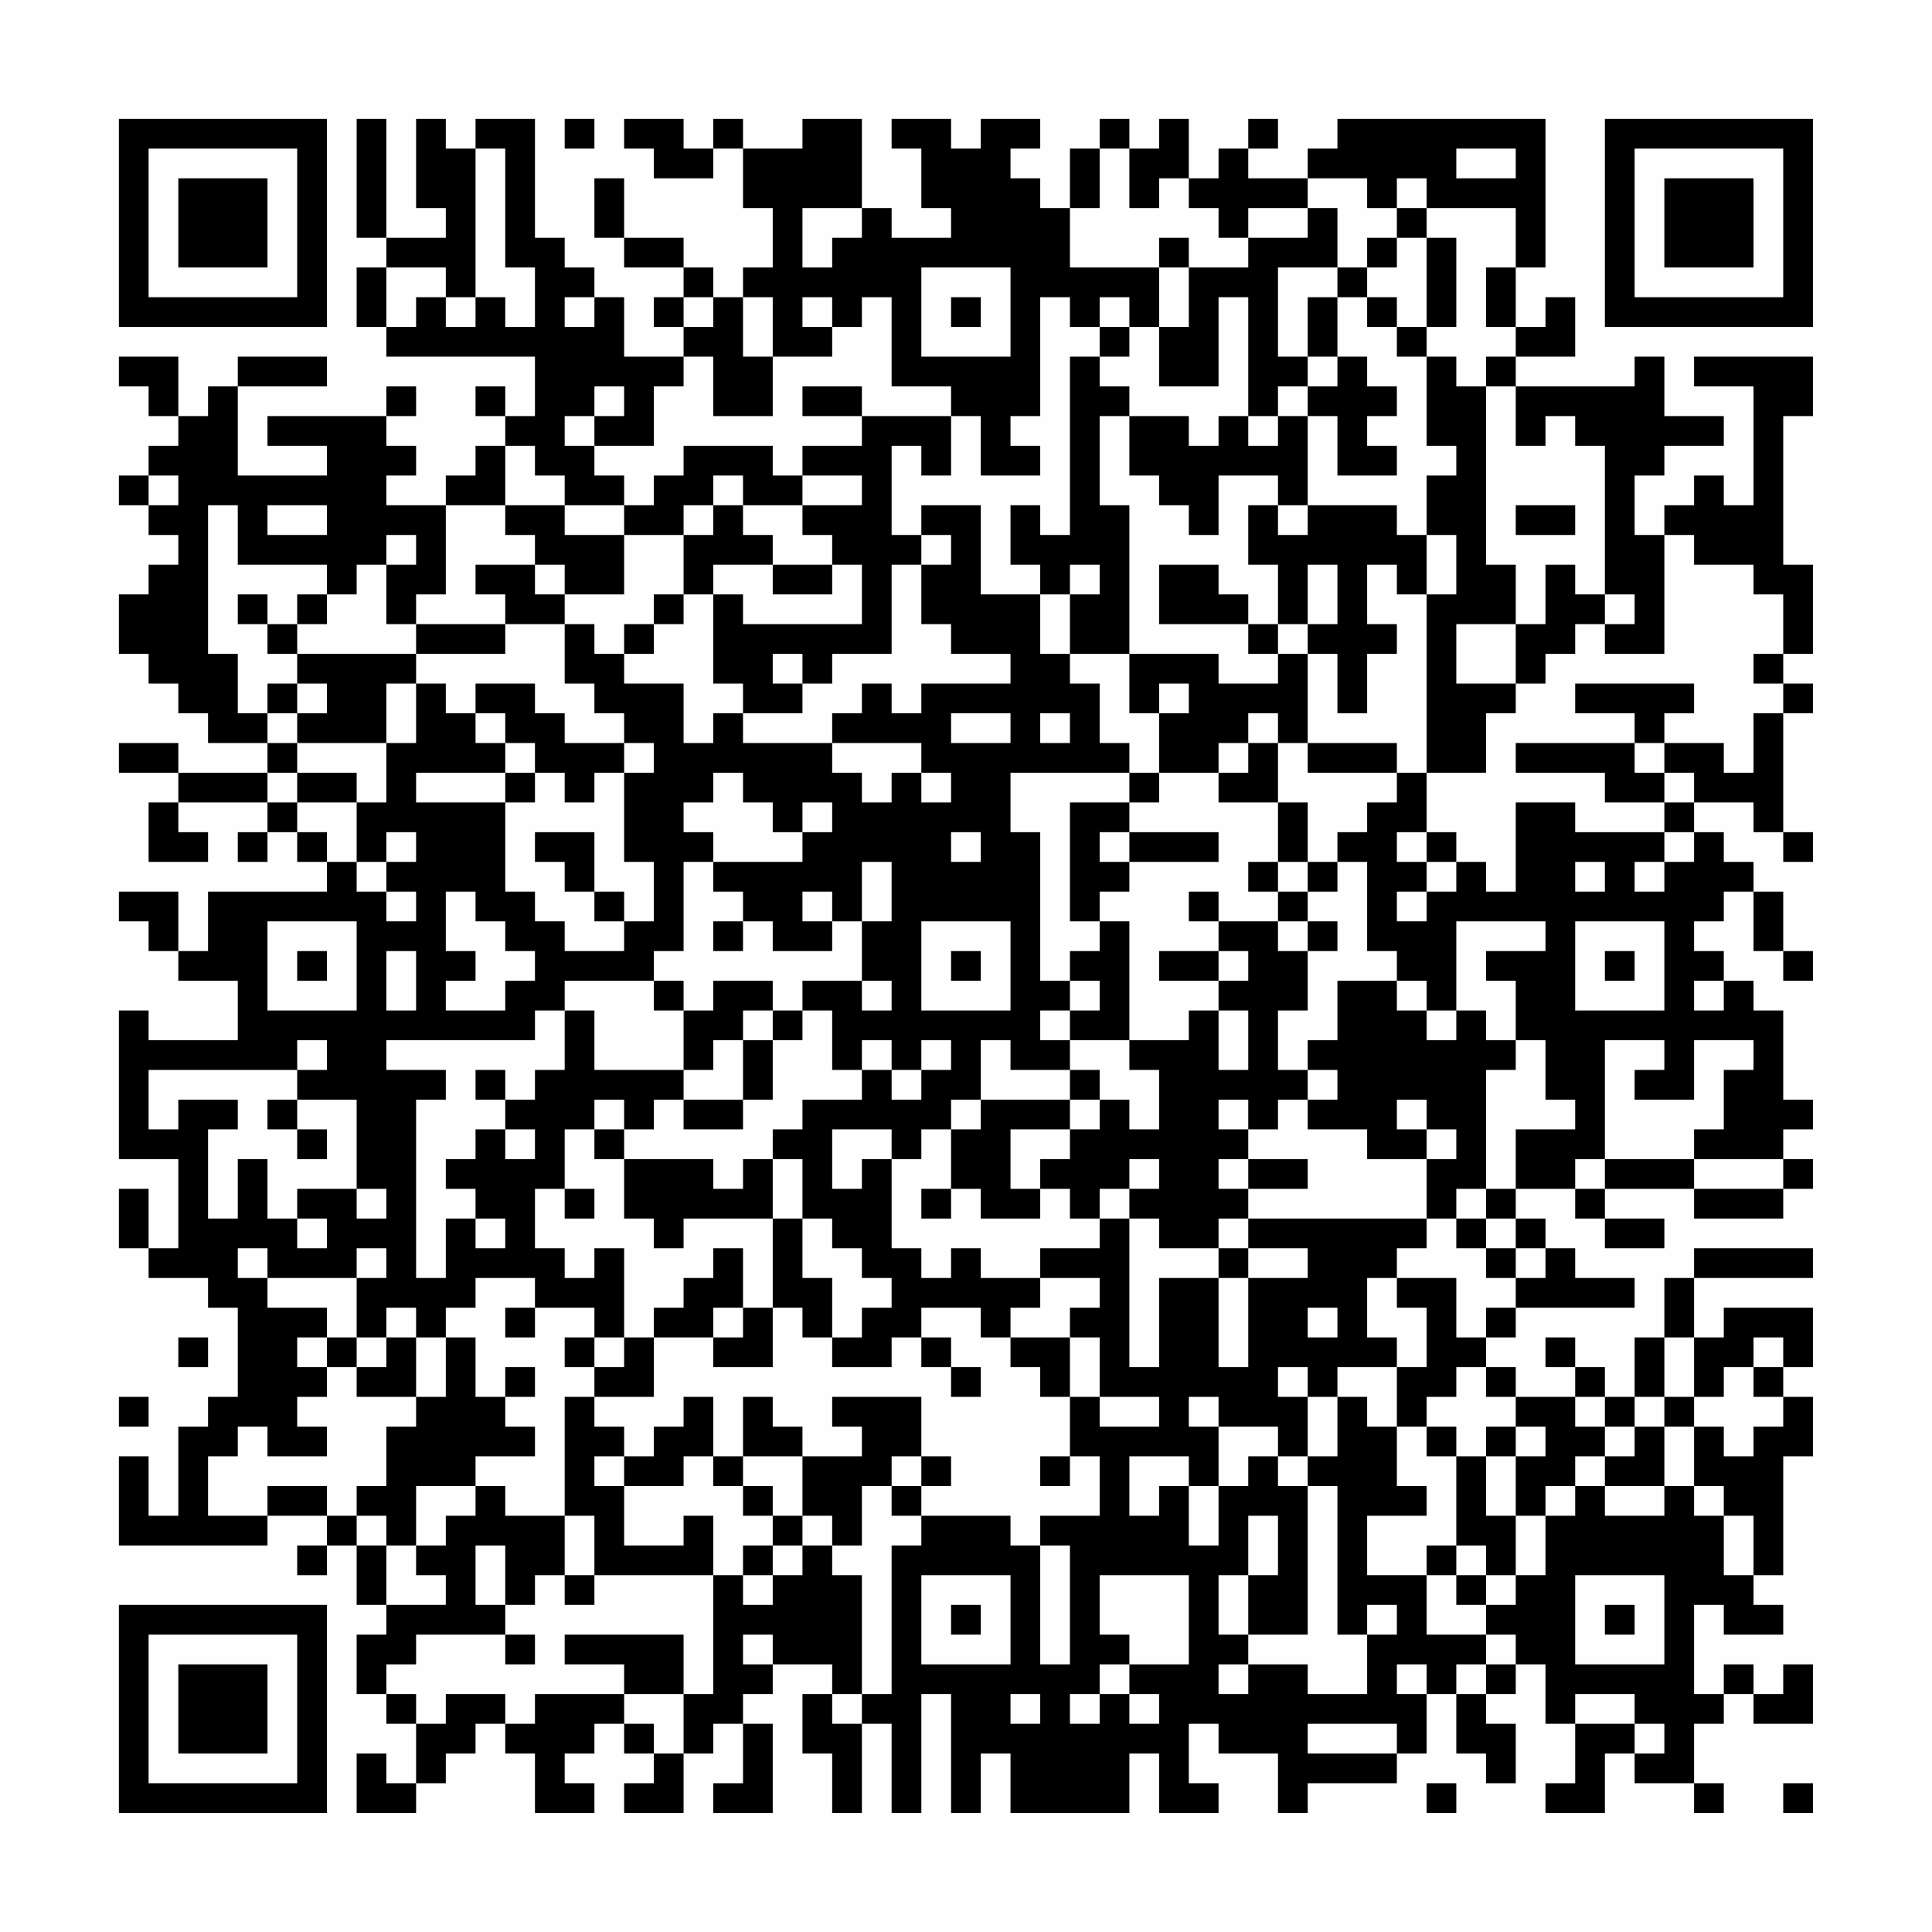 <?xml version="1.0" encoding="UTF-8"?>
<svg xmlns="http://www.w3.org/2000/svg" version="1.1" width="300" height="300" viewBox="0 0 300 300"><rect x="0" y="0" width="300" height="300" fill="#fefefe"/><g transform="scale(4.615)"><g transform="translate(4,4)"><path fill-rule="evenodd" d="M8 0L8 4L9 4L9 5L8 5L8 7L9 7L9 8L14 8L14 10L13 10L13 9L12 9L12 10L13 10L13 11L12 11L12 12L11 12L11 13L9 13L9 12L10 12L10 11L9 11L9 10L10 10L10 9L9 9L9 10L5 10L5 11L7 11L7 12L4 12L4 9L7 9L7 8L4 8L4 9L3 9L3 10L2 10L2 8L0 8L0 9L1 9L1 10L2 10L2 11L1 11L1 12L0 12L0 13L1 13L1 14L2 14L2 15L1 15L1 16L0 16L0 18L1 18L1 19L2 19L2 20L3 20L3 21L5 21L5 22L2 22L2 21L0 21L0 22L2 22L2 23L1 23L1 25L3 25L3 24L2 24L2 23L5 23L5 24L4 24L4 25L5 25L5 24L6 24L6 25L7 25L7 26L3 26L3 28L2 28L2 26L0 26L0 27L1 27L1 28L2 28L2 29L4 29L4 31L1 31L1 30L0 30L0 35L2 35L2 38L1 38L1 36L0 36L0 38L1 38L1 39L3 39L3 40L4 40L4 43L3 43L3 44L2 44L2 47L1 47L1 45L0 45L0 48L5 48L5 47L7 47L7 48L6 48L6 49L7 49L7 48L8 48L8 50L9 50L9 51L8 51L8 53L9 53L9 54L10 54L10 56L9 56L9 55L8 55L8 57L10 57L10 56L11 56L11 55L12 55L12 54L13 54L13 55L14 55L14 57L16 57L16 56L15 56L15 55L16 55L16 54L17 54L17 55L18 55L18 56L17 56L17 57L19 57L19 55L20 55L20 54L21 54L21 56L20 56L20 57L22 57L22 54L21 54L21 53L22 53L22 52L24 52L24 53L23 53L23 55L24 55L24 57L25 57L25 54L26 54L26 57L27 57L27 53L28 53L28 57L29 57L29 55L30 55L30 57L34 57L34 55L35 55L35 57L37 57L37 56L36 56L36 54L37 54L37 55L39 55L39 57L40 57L40 56L43 56L43 55L44 55L44 53L45 53L45 55L46 55L46 56L47 56L47 54L46 54L46 53L47 53L47 52L48 52L48 54L49 54L49 56L48 56L48 57L50 57L50 55L51 55L51 56L53 56L53 57L54 57L54 56L53 56L53 54L54 54L54 53L55 53L55 54L57 54L57 52L56 52L56 53L55 53L55 52L54 52L54 53L53 53L53 50L54 50L54 51L56 51L56 50L55 50L55 49L56 49L56 45L57 45L57 43L56 43L56 42L57 42L57 40L54 40L54 41L53 41L53 39L57 39L57 38L53 38L53 39L52 39L52 41L51 41L51 43L50 43L50 42L49 42L49 41L48 41L48 42L49 42L49 43L47 43L47 42L46 42L46 41L47 41L47 40L51 40L51 39L49 39L49 38L48 38L48 37L47 37L47 36L49 36L49 37L50 37L50 38L52 38L52 37L50 37L50 36L53 36L53 37L56 37L56 36L57 36L57 35L56 35L56 34L57 34L57 33L56 33L56 30L55 30L55 29L54 29L54 28L53 28L53 27L54 27L54 26L55 26L55 28L56 28L56 29L57 29L57 28L56 28L56 26L55 26L55 25L54 25L54 24L53 24L53 23L55 23L55 24L56 24L56 25L57 25L57 24L56 24L56 20L57 20L57 19L56 19L56 18L57 18L57 15L56 15L56 10L57 10L57 8L53 8L53 9L55 9L55 13L54 13L54 12L53 12L53 13L52 13L52 14L51 14L51 12L52 12L52 11L54 11L54 10L52 10L52 8L51 8L51 9L47 9L47 8L49 8L49 6L48 6L48 7L47 7L47 5L48 5L48 0L41 0L41 1L40 1L40 2L38 2L38 1L39 1L39 0L38 0L38 1L37 1L37 2L36 2L36 0L35 0L35 1L34 1L34 0L33 0L33 1L32 1L32 3L31 3L31 2L30 2L30 1L31 1L31 0L29 0L29 1L28 1L28 0L26 0L26 1L27 1L27 3L28 3L28 4L26 4L26 3L25 3L25 0L23 0L23 1L21 1L21 0L20 0L20 1L19 1L19 0L17 0L17 1L18 1L18 2L20 2L20 1L21 1L21 3L22 3L22 5L21 5L21 6L20 6L20 5L19 5L19 4L17 4L17 2L16 2L16 4L17 4L17 5L19 5L19 6L18 6L18 7L19 7L19 8L17 8L17 6L16 6L16 5L15 5L15 4L14 4L14 0L12 0L12 1L11 1L11 0L10 0L10 3L11 3L11 4L9 4L9 0ZM15 0L15 1L16 1L16 0ZM12 1L12 6L11 6L11 5L9 5L9 7L10 7L10 6L11 6L11 7L12 7L12 6L13 6L13 7L14 7L14 5L13 5L13 1ZM33 1L33 3L32 3L32 5L35 5L35 7L34 7L34 6L33 6L33 7L32 7L32 6L31 6L31 10L30 10L30 11L31 11L31 12L29 12L29 10L28 10L28 9L26 9L26 6L25 6L25 7L24 7L24 6L23 6L23 7L24 7L24 8L22 8L22 6L21 6L21 8L22 8L22 10L20 10L20 8L19 8L19 9L18 9L18 11L16 11L16 10L17 10L17 9L16 9L16 10L15 10L15 11L16 11L16 12L17 12L17 13L15 13L15 12L14 12L14 11L13 11L13 13L11 13L11 16L10 16L10 17L9 17L9 15L10 15L10 14L9 14L9 15L8 15L8 16L7 16L7 15L4 15L4 13L3 13L3 18L4 18L4 20L5 20L5 21L6 21L6 22L5 22L5 23L6 23L6 24L7 24L7 25L8 25L8 26L9 26L9 27L10 27L10 26L9 26L9 25L10 25L10 24L9 24L9 25L8 25L8 23L9 23L9 21L10 21L10 19L11 19L11 20L12 20L12 21L13 21L13 22L10 22L10 23L13 23L13 26L14 26L14 27L15 27L15 28L17 28L17 27L18 27L18 25L17 25L17 22L18 22L18 21L17 21L17 20L16 20L16 19L15 19L15 17L16 17L16 18L17 18L17 19L19 19L19 21L20 21L20 20L21 20L21 21L24 21L24 22L25 22L25 23L26 23L26 22L27 22L27 23L28 23L28 22L27 22L27 21L24 21L24 20L25 20L25 19L26 19L26 20L27 20L27 19L30 19L30 18L28 18L28 17L27 17L27 15L28 15L28 14L27 14L27 13L29 13L29 16L31 16L31 18L32 18L32 19L33 19L33 21L34 21L34 22L30 22L30 24L31 24L31 29L32 29L32 30L31 30L31 31L32 31L32 32L30 32L30 31L29 31L29 33L28 33L28 34L27 34L27 35L26 35L26 34L24 34L24 36L25 36L25 35L26 35L26 38L27 38L27 39L28 39L28 38L29 38L29 39L31 39L31 40L30 40L30 41L29 41L29 40L27 40L27 41L26 41L26 42L24 42L24 41L25 41L25 40L26 40L26 39L25 39L25 38L24 38L24 37L23 37L23 35L22 35L22 34L23 34L23 33L25 33L25 32L26 32L26 33L27 33L27 32L28 32L28 31L27 31L27 32L26 32L26 31L25 31L25 32L24 32L24 30L23 30L23 29L25 29L25 30L26 30L26 29L25 29L25 27L26 27L26 25L25 25L25 27L24 27L24 26L23 26L23 27L24 27L24 28L22 28L22 27L21 27L21 26L20 26L20 25L23 25L23 24L24 24L24 23L23 23L23 24L22 24L22 23L21 23L21 22L20 22L20 23L19 23L19 24L20 24L20 25L19 25L19 28L18 28L18 29L15 29L15 30L14 30L14 31L9 31L9 32L11 32L11 33L10 33L10 39L11 39L11 37L12 37L12 38L13 38L13 37L12 37L12 36L11 36L11 35L12 35L12 34L13 34L13 35L14 35L14 34L13 34L13 33L14 33L14 32L15 32L15 30L16 30L16 32L19 32L19 33L18 33L18 34L17 34L17 33L16 33L16 34L15 34L15 36L14 36L14 38L15 38L15 39L16 39L16 38L17 38L17 41L16 41L16 40L14 40L14 39L12 39L12 40L11 40L11 41L10 41L10 40L9 40L9 41L8 41L8 39L9 39L9 38L8 38L8 39L5 39L5 38L4 38L4 39L5 39L5 40L7 40L7 41L6 41L6 42L7 42L7 43L6 43L6 44L7 44L7 45L5 45L5 44L4 44L4 45L3 45L3 47L5 47L5 46L7 46L7 47L8 47L8 48L9 48L9 50L11 50L11 49L10 49L10 48L11 48L11 47L12 47L12 46L13 46L13 47L15 47L15 49L14 49L14 50L13 50L13 48L12 48L12 50L13 50L13 51L10 51L10 52L9 52L9 53L10 53L10 54L11 54L11 53L13 53L13 54L14 54L14 53L17 53L17 54L18 54L18 55L19 55L19 53L20 53L20 49L21 49L21 50L22 50L22 49L23 49L23 48L24 48L24 49L25 49L25 53L24 53L24 54L25 54L25 53L26 53L26 48L27 48L27 47L30 47L30 48L31 48L31 52L32 52L32 48L31 48L31 47L33 47L33 45L32 45L32 43L33 43L33 44L35 44L35 43L33 43L33 41L32 41L32 40L33 40L33 39L31 39L31 38L33 38L33 37L34 37L34 42L35 42L35 39L37 39L37 42L38 42L38 39L40 39L40 38L38 38L38 37L44 37L44 38L43 38L43 39L42 39L42 41L43 41L43 42L41 42L41 43L40 43L40 42L39 42L39 43L40 43L40 45L39 45L39 44L37 44L37 43L36 43L36 44L37 44L37 46L36 46L36 45L34 45L34 47L35 47L35 46L36 46L36 48L37 48L37 46L38 46L38 45L39 45L39 46L40 46L40 51L38 51L38 49L39 49L39 47L38 47L38 49L37 49L37 51L38 51L38 52L37 52L37 53L38 53L38 52L40 52L40 53L42 53L42 51L43 51L43 50L42 50L42 51L41 51L41 46L40 46L40 45L41 45L41 43L42 43L42 44L43 44L43 46L44 46L44 47L42 47L42 49L44 49L44 51L46 51L46 52L45 52L45 53L46 53L46 52L47 52L47 51L46 51L46 50L47 50L47 49L48 49L48 47L49 47L49 46L50 46L50 47L52 47L52 46L53 46L53 47L54 47L54 49L55 49L55 47L54 47L54 46L53 46L53 44L54 44L54 45L55 45L55 44L56 44L56 43L55 43L55 42L56 42L56 41L55 41L55 42L54 42L54 43L53 43L53 41L52 41L52 43L51 43L51 44L50 44L50 43L49 43L49 44L50 44L50 45L49 45L49 46L48 46L48 47L47 47L47 45L48 45L48 44L47 44L47 43L46 43L46 42L45 42L45 43L44 43L44 44L43 44L43 42L44 42L44 40L43 40L43 39L45 39L45 41L46 41L46 40L47 40L47 39L48 39L48 38L47 38L47 37L46 37L46 36L47 36L47 34L49 34L49 33L48 33L48 31L47 31L47 29L46 29L46 28L48 28L48 27L45 27L45 30L44 30L44 29L43 29L43 28L42 28L42 25L41 25L41 24L42 24L42 23L43 23L43 22L44 22L44 24L43 24L43 25L44 25L44 26L43 26L43 27L44 27L44 26L45 26L45 25L46 25L46 26L47 26L47 23L49 23L49 24L52 24L52 25L51 25L51 26L52 26L52 25L53 25L53 24L52 24L52 23L53 23L53 22L52 22L52 21L54 21L54 22L55 22L55 20L56 20L56 19L55 19L55 18L56 18L56 16L55 16L55 15L53 15L53 14L52 14L52 18L50 18L50 17L51 17L51 16L50 16L50 11L49 11L49 10L48 10L48 11L47 11L47 9L46 9L46 8L47 8L47 7L46 7L46 5L47 5L47 3L44 3L44 2L43 2L43 3L42 3L42 2L40 2L40 3L38 3L38 4L37 4L37 3L36 3L36 2L35 2L35 3L34 3L34 1ZM45 1L45 2L47 2L47 1ZM23 3L23 5L24 5L24 4L25 4L25 3ZM40 3L40 4L38 4L38 5L36 5L36 4L35 4L35 5L36 5L36 7L35 7L35 9L37 9L37 6L38 6L38 10L37 10L37 11L36 11L36 10L34 10L34 9L33 9L33 8L34 8L34 7L33 7L33 8L32 8L32 14L31 14L31 13L30 13L30 15L31 15L31 16L32 16L32 18L34 18L34 20L35 20L35 22L34 22L34 23L32 23L32 27L33 27L33 28L32 28L32 29L33 29L33 30L32 30L32 31L34 31L34 32L35 32L35 34L34 34L34 33L33 33L33 32L32 32L32 33L29 33L29 34L28 34L28 36L27 36L27 37L28 37L28 36L29 36L29 37L31 37L31 36L32 36L32 37L33 37L33 36L34 36L34 37L35 37L35 38L37 38L37 39L38 39L38 38L37 38L37 37L38 37L38 36L40 36L40 35L38 35L38 34L39 34L39 33L40 33L40 34L42 34L42 35L44 35L44 37L45 37L45 38L46 38L46 39L47 39L47 38L46 38L46 37L45 37L45 36L46 36L46 32L47 32L47 31L46 31L46 30L45 30L45 31L44 31L44 30L43 30L43 29L41 29L41 31L40 31L40 32L39 32L39 30L40 30L40 28L41 28L41 27L40 27L40 26L41 26L41 25L40 25L40 23L39 23L39 21L40 21L40 22L43 22L43 21L40 21L40 18L41 18L41 20L42 20L42 18L43 18L43 17L42 17L42 15L43 15L43 16L44 16L44 22L46 22L46 20L47 20L47 19L48 19L48 18L49 18L49 17L50 17L50 16L49 16L49 15L48 15L48 17L47 17L47 15L46 15L46 9L45 9L45 8L44 8L44 7L45 7L45 4L44 4L44 3L43 3L43 4L42 4L42 5L41 5L41 3ZM43 4L43 5L42 5L42 6L41 6L41 5L39 5L39 8L40 8L40 9L39 9L39 10L38 10L38 11L39 11L39 10L40 10L40 13L39 13L39 12L37 12L37 14L36 14L36 13L35 13L35 12L34 12L34 10L33 10L33 13L34 13L34 18L37 18L37 19L39 19L39 18L40 18L40 17L41 17L41 15L40 15L40 17L39 17L39 15L38 15L38 13L39 13L39 14L40 14L40 13L43 13L43 14L44 14L44 16L45 16L45 14L44 14L44 12L45 12L45 11L44 11L44 8L43 8L43 7L44 7L44 4ZM27 5L27 8L30 8L30 5ZM15 6L15 7L16 7L16 6ZM19 6L19 7L20 7L20 6ZM28 6L28 7L29 7L29 6ZM40 6L40 8L41 8L41 9L40 9L40 10L41 10L41 12L43 12L43 11L42 11L42 10L43 10L43 9L42 9L42 8L41 8L41 6ZM42 6L42 7L43 7L43 6ZM23 9L23 10L25 10L25 11L23 11L23 12L22 12L22 11L19 11L19 12L18 12L18 13L17 13L17 14L15 14L15 13L13 13L13 14L14 14L14 15L12 15L12 16L13 16L13 17L10 17L10 18L6 18L6 17L7 17L7 16L6 16L6 17L5 17L5 16L4 16L4 17L5 17L5 18L6 18L6 19L5 19L5 20L6 20L6 21L9 21L9 19L10 19L10 18L13 18L13 17L15 17L15 16L17 16L17 14L19 14L19 16L18 16L18 17L17 17L17 18L18 18L18 17L19 17L19 16L20 16L20 19L21 19L21 20L23 20L23 19L24 19L24 18L26 18L26 15L27 15L27 14L26 14L26 11L27 11L27 12L28 12L28 10L25 10L25 9ZM1 12L1 13L2 13L2 12ZM20 12L20 13L19 13L19 14L20 14L20 13L21 13L21 14L22 14L22 15L20 15L20 16L21 16L21 17L25 17L25 15L24 15L24 14L23 14L23 13L25 13L25 12L23 12L23 13L21 13L21 12ZM5 13L5 14L7 14L7 13ZM47 13L47 14L49 14L49 13ZM14 15L14 16L15 16L15 15ZM22 15L22 16L24 16L24 15ZM32 15L32 16L33 16L33 15ZM35 15L35 17L38 17L38 18L39 18L39 17L38 17L38 16L37 16L37 15ZM45 17L45 19L47 19L47 17ZM22 18L22 19L23 19L23 18ZM6 19L6 20L7 20L7 19ZM12 19L12 20L13 20L13 21L14 21L14 22L13 22L13 23L14 23L14 22L15 22L15 23L16 23L16 22L17 22L17 21L15 21L15 20L14 20L14 19ZM35 19L35 20L36 20L36 19ZM49 19L49 20L51 20L51 21L47 21L47 22L50 22L50 23L52 23L52 22L51 22L51 21L52 21L52 20L53 20L53 19ZM28 20L28 21L30 21L30 20ZM31 20L31 21L32 21L32 20ZM38 20L38 21L37 21L37 22L35 22L35 23L34 23L34 24L33 24L33 25L34 25L34 26L33 26L33 27L34 27L34 31L36 31L36 30L37 30L37 32L38 32L38 30L37 30L37 29L38 29L38 28L37 28L37 27L39 27L39 28L40 28L40 27L39 27L39 26L40 26L40 25L39 25L39 23L37 23L37 22L38 22L38 21L39 21L39 20ZM6 22L6 23L8 23L8 22ZM14 24L14 25L15 25L15 26L16 26L16 27L17 27L17 26L16 26L16 24ZM28 24L28 25L29 25L29 24ZM34 24L34 25L37 25L37 24ZM44 24L44 25L45 25L45 24ZM38 25L38 26L39 26L39 25ZM49 25L49 26L50 26L50 25ZM11 26L11 28L12 28L12 29L11 29L11 30L13 30L13 29L14 29L14 28L13 28L13 27L12 27L12 26ZM36 26L36 27L37 27L37 26ZM5 27L5 30L8 30L8 27ZM20 27L20 28L21 28L21 27ZM27 27L27 30L30 30L30 27ZM49 27L49 30L52 30L52 27ZM6 28L6 29L7 29L7 28ZM9 28L9 30L10 30L10 28ZM28 28L28 29L29 29L29 28ZM35 28L35 29L37 29L37 28ZM50 28L50 29L51 29L51 28ZM18 29L18 30L19 30L19 32L20 32L20 31L21 31L21 33L19 33L19 34L21 34L21 33L22 33L22 31L23 31L23 30L22 30L22 29L20 29L20 30L19 30L19 29ZM53 29L53 30L54 30L54 29ZM21 30L21 31L22 31L22 30ZM6 31L6 32L1 32L1 34L2 34L2 33L4 33L4 34L3 34L3 37L4 37L4 35L5 35L5 37L6 37L6 38L7 38L7 37L6 37L6 36L8 36L8 37L9 37L9 36L8 36L8 33L6 33L6 32L7 32L7 31ZM50 31L50 35L49 35L49 36L50 36L50 35L53 35L53 36L56 36L56 35L53 35L53 34L54 34L54 32L55 32L55 31L53 31L53 33L51 33L51 32L52 32L52 31ZM12 32L12 33L13 33L13 32ZM40 32L40 33L41 33L41 32ZM5 33L5 34L6 34L6 35L7 35L7 34L6 34L6 33ZM32 33L32 34L30 34L30 36L31 36L31 35L32 35L32 34L33 34L33 33ZM37 33L37 34L38 34L38 33ZM43 33L43 34L44 34L44 35L45 35L45 34L44 34L44 33ZM16 34L16 35L17 35L17 37L18 37L18 38L19 38L19 37L22 37L22 40L21 40L21 38L20 38L20 39L19 39L19 40L18 40L18 41L17 41L17 42L16 42L16 41L15 41L15 42L16 42L16 43L15 43L15 47L16 47L16 49L15 49L15 50L16 50L16 49L20 49L20 47L19 47L19 48L17 48L17 46L19 46L19 45L20 45L20 46L21 46L21 47L22 47L22 48L21 48L21 49L22 49L22 48L23 48L23 47L24 47L24 48L25 48L25 46L26 46L26 47L27 47L27 46L28 46L28 45L27 45L27 43L24 43L24 44L25 44L25 45L23 45L23 44L22 44L22 43L21 43L21 45L20 45L20 43L19 43L19 44L18 44L18 45L17 45L17 44L16 44L16 43L18 43L18 41L20 41L20 42L22 42L22 40L23 40L23 41L24 41L24 39L23 39L23 37L22 37L22 35L21 35L21 36L20 36L20 35L17 35L17 34ZM34 35L34 36L35 36L35 35ZM37 35L37 36L38 36L38 35ZM15 36L15 37L16 37L16 36ZM13 40L13 41L14 41L14 40ZM20 40L20 41L21 41L21 40ZM40 40L40 41L41 41L41 40ZM2 41L2 42L3 42L3 41ZM7 41L7 42L8 42L8 43L10 43L10 44L9 44L9 46L8 46L8 47L9 47L9 48L10 48L10 46L12 46L12 45L14 45L14 44L13 44L13 43L14 43L14 42L13 42L13 43L12 43L12 41L11 41L11 43L10 43L10 41L9 41L9 42L8 42L8 41ZM27 41L27 42L28 42L28 43L29 43L29 42L28 42L28 41ZM30 41L30 42L31 42L31 43L32 43L32 41ZM0 43L0 44L1 44L1 43ZM52 43L52 44L51 44L51 45L50 45L50 46L52 46L52 44L53 44L53 43ZM44 44L44 45L45 45L45 48L44 48L44 49L45 49L45 50L46 50L46 49L47 49L47 47L46 47L46 45L47 45L47 44L46 44L46 45L45 45L45 44ZM16 45L16 46L17 46L17 45ZM21 45L21 46L22 46L22 47L23 47L23 45ZM26 45L26 46L27 46L27 45ZM31 45L31 46L32 46L32 45ZM45 48L45 49L46 49L46 48ZM27 49L27 52L30 52L30 49ZM33 49L33 51L34 51L34 52L33 52L33 53L32 53L32 54L33 54L33 53L34 53L34 54L35 54L35 53L34 53L34 52L36 52L36 49ZM49 49L49 52L52 52L52 49ZM28 50L28 51L29 51L29 50ZM50 50L50 51L51 51L51 50ZM13 51L13 52L14 52L14 51ZM15 51L15 52L17 52L17 53L19 53L19 51ZM21 51L21 52L22 52L22 51ZM43 52L43 53L44 53L44 52ZM30 53L30 54L31 54L31 53ZM49 53L49 54L51 54L51 55L52 55L52 54L51 54L51 53ZM40 54L40 55L43 55L43 54ZM44 56L44 57L45 57L45 56ZM56 56L56 57L57 57L57 56ZM0 0L0 7L7 7L7 0ZM1 1L1 6L6 6L6 1ZM2 2L2 5L5 5L5 2ZM50 0L50 7L57 7L57 0ZM51 1L51 6L56 6L56 1ZM52 2L52 5L55 5L55 2ZM0 50L0 57L7 57L7 50ZM1 51L1 56L6 56L6 51ZM2 52L2 55L5 55L5 52Z" fill="#000000"/></g></g></svg>
